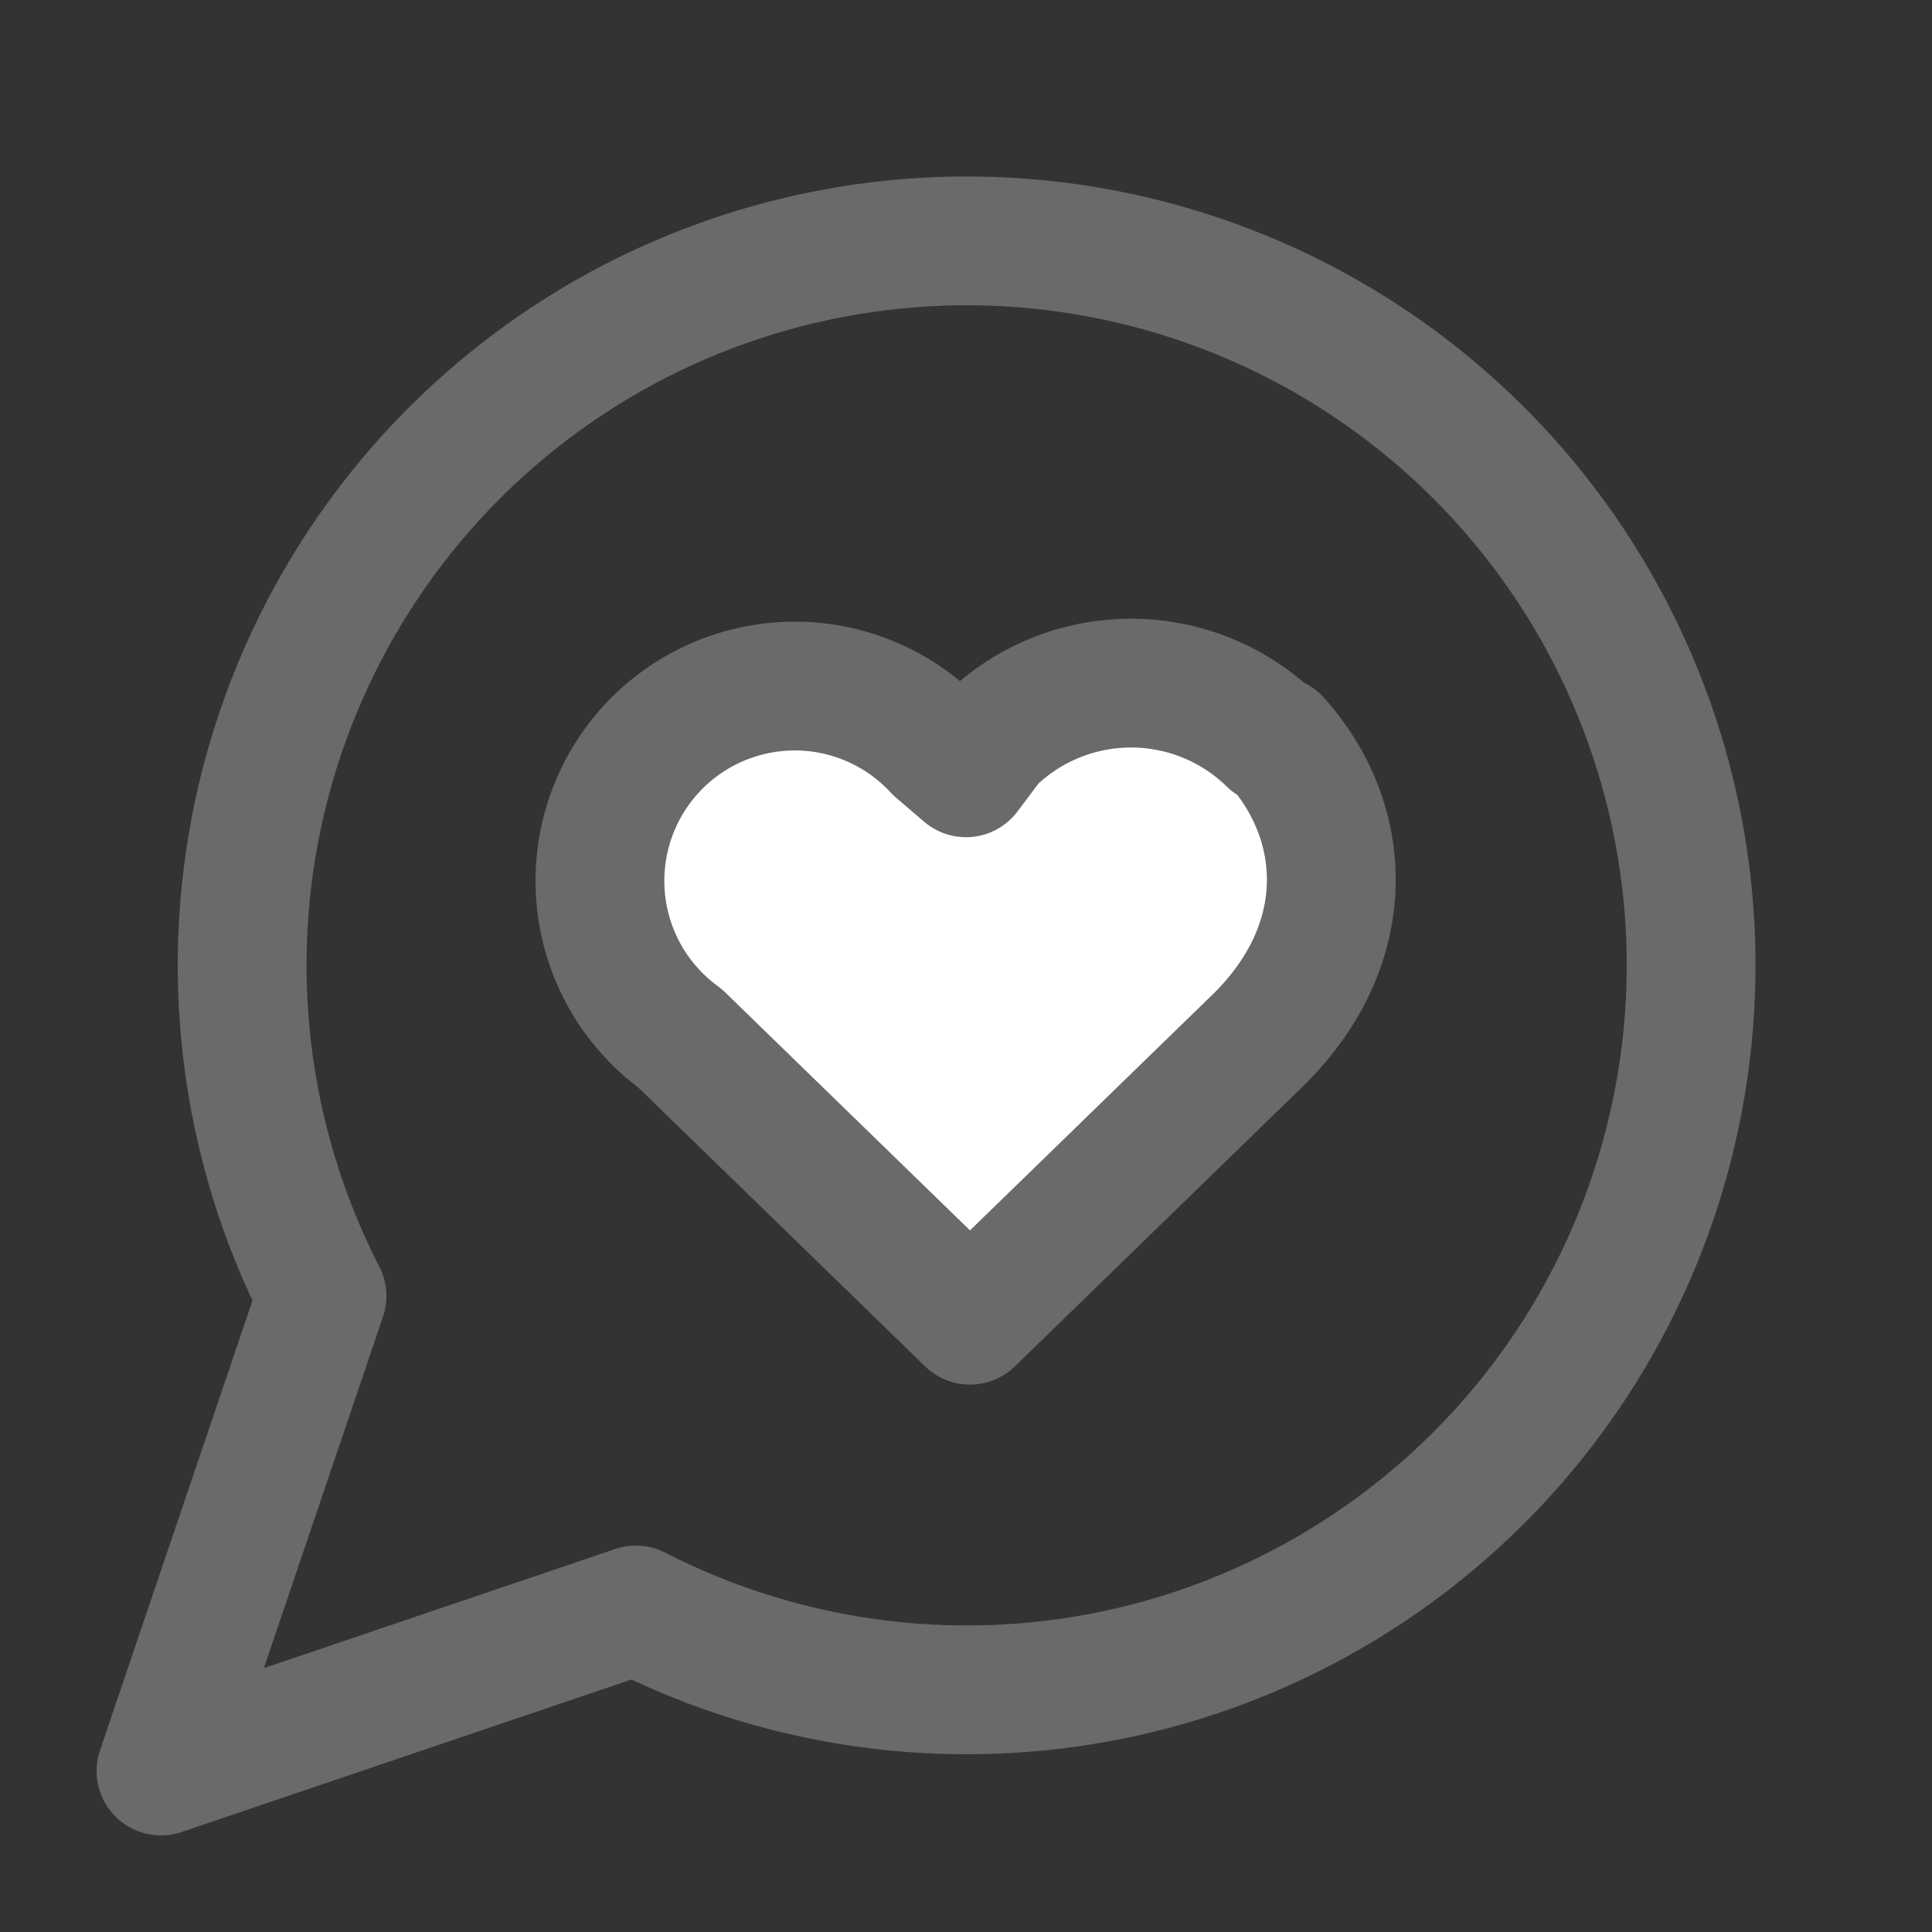 <svg width="30" height="30" viewBox="0 0 30 30" fill="none" xmlns="http://www.w3.org/2000/svg">
<rect x="0" y="0" width="30" height="30" fill="#333333" stroke="none"/>
<path d="M9.875 25C12.261 26.224 15.005 26.555 17.614 25.935C20.222 25.314 22.523 23.782 24.102 21.615C25.681 19.448 26.434 16.788 26.226 14.115C26.017 11.442 24.861 8.931 22.965 7.035C21.069 5.139 18.558 3.983 15.885 3.774C13.212 3.566 10.552 4.319 8.385 5.898C6.218 7.477 4.686 9.778 4.065 12.386C3.445 14.995 3.776 17.739 5 20.125L2.5 27.5L9.875 25Z" stroke="#6A6A6A" stroke-width="2" stroke-linecap="round" stroke-linejoin="round"/>
<path d="M19.75 11.5C19.166 10.928 18.381 10.607 17.562 10.607C16.745 10.607 15.959 10.928 15.375 11.5L15 12L14.562 11.625C14.276 11.315 13.928 11.068 13.54 10.901C13.152 10.733 12.734 10.649 12.312 10.653C11.889 10.657 11.473 10.75 11.088 10.925C10.704 11.099 10.36 11.353 10.08 11.668C9.799 11.984 9.588 12.355 9.459 12.757C9.331 13.159 9.288 13.584 9.333 14.004C9.379 14.424 9.512 14.829 9.723 15.195C9.935 15.56 10.221 15.877 10.562 16.125L15.062 20.5L19.562 16.125C21.062 14.625 20.938 12.75 19.812 11.5" fill="white"/>
<path d="M19.75 11.5C19.166 10.928 18.381 10.607 17.562 10.607C16.745 10.607 15.959 10.928 15.375 11.5L15 12L14.562 11.625C14.276 11.315 13.928 11.068 13.54 10.901C13.152 10.733 12.734 10.649 12.312 10.653C11.889 10.657 11.473 10.75 11.088 10.925C10.704 11.099 10.36 11.353 10.08 11.668C9.799 11.984 9.588 12.355 9.459 12.757C9.331 13.159 9.288 13.584 9.333 14.004C9.379 14.424 9.512 14.829 9.723 15.195C9.935 15.56 10.221 15.877 10.562 16.125L15.062 20.5L19.562 16.125C21.062 14.625 20.938 12.75 19.813 11.5" stroke="#6A6A6A" stroke-width="2" stroke-linecap="round" stroke-linejoin="round"/>
</svg>
